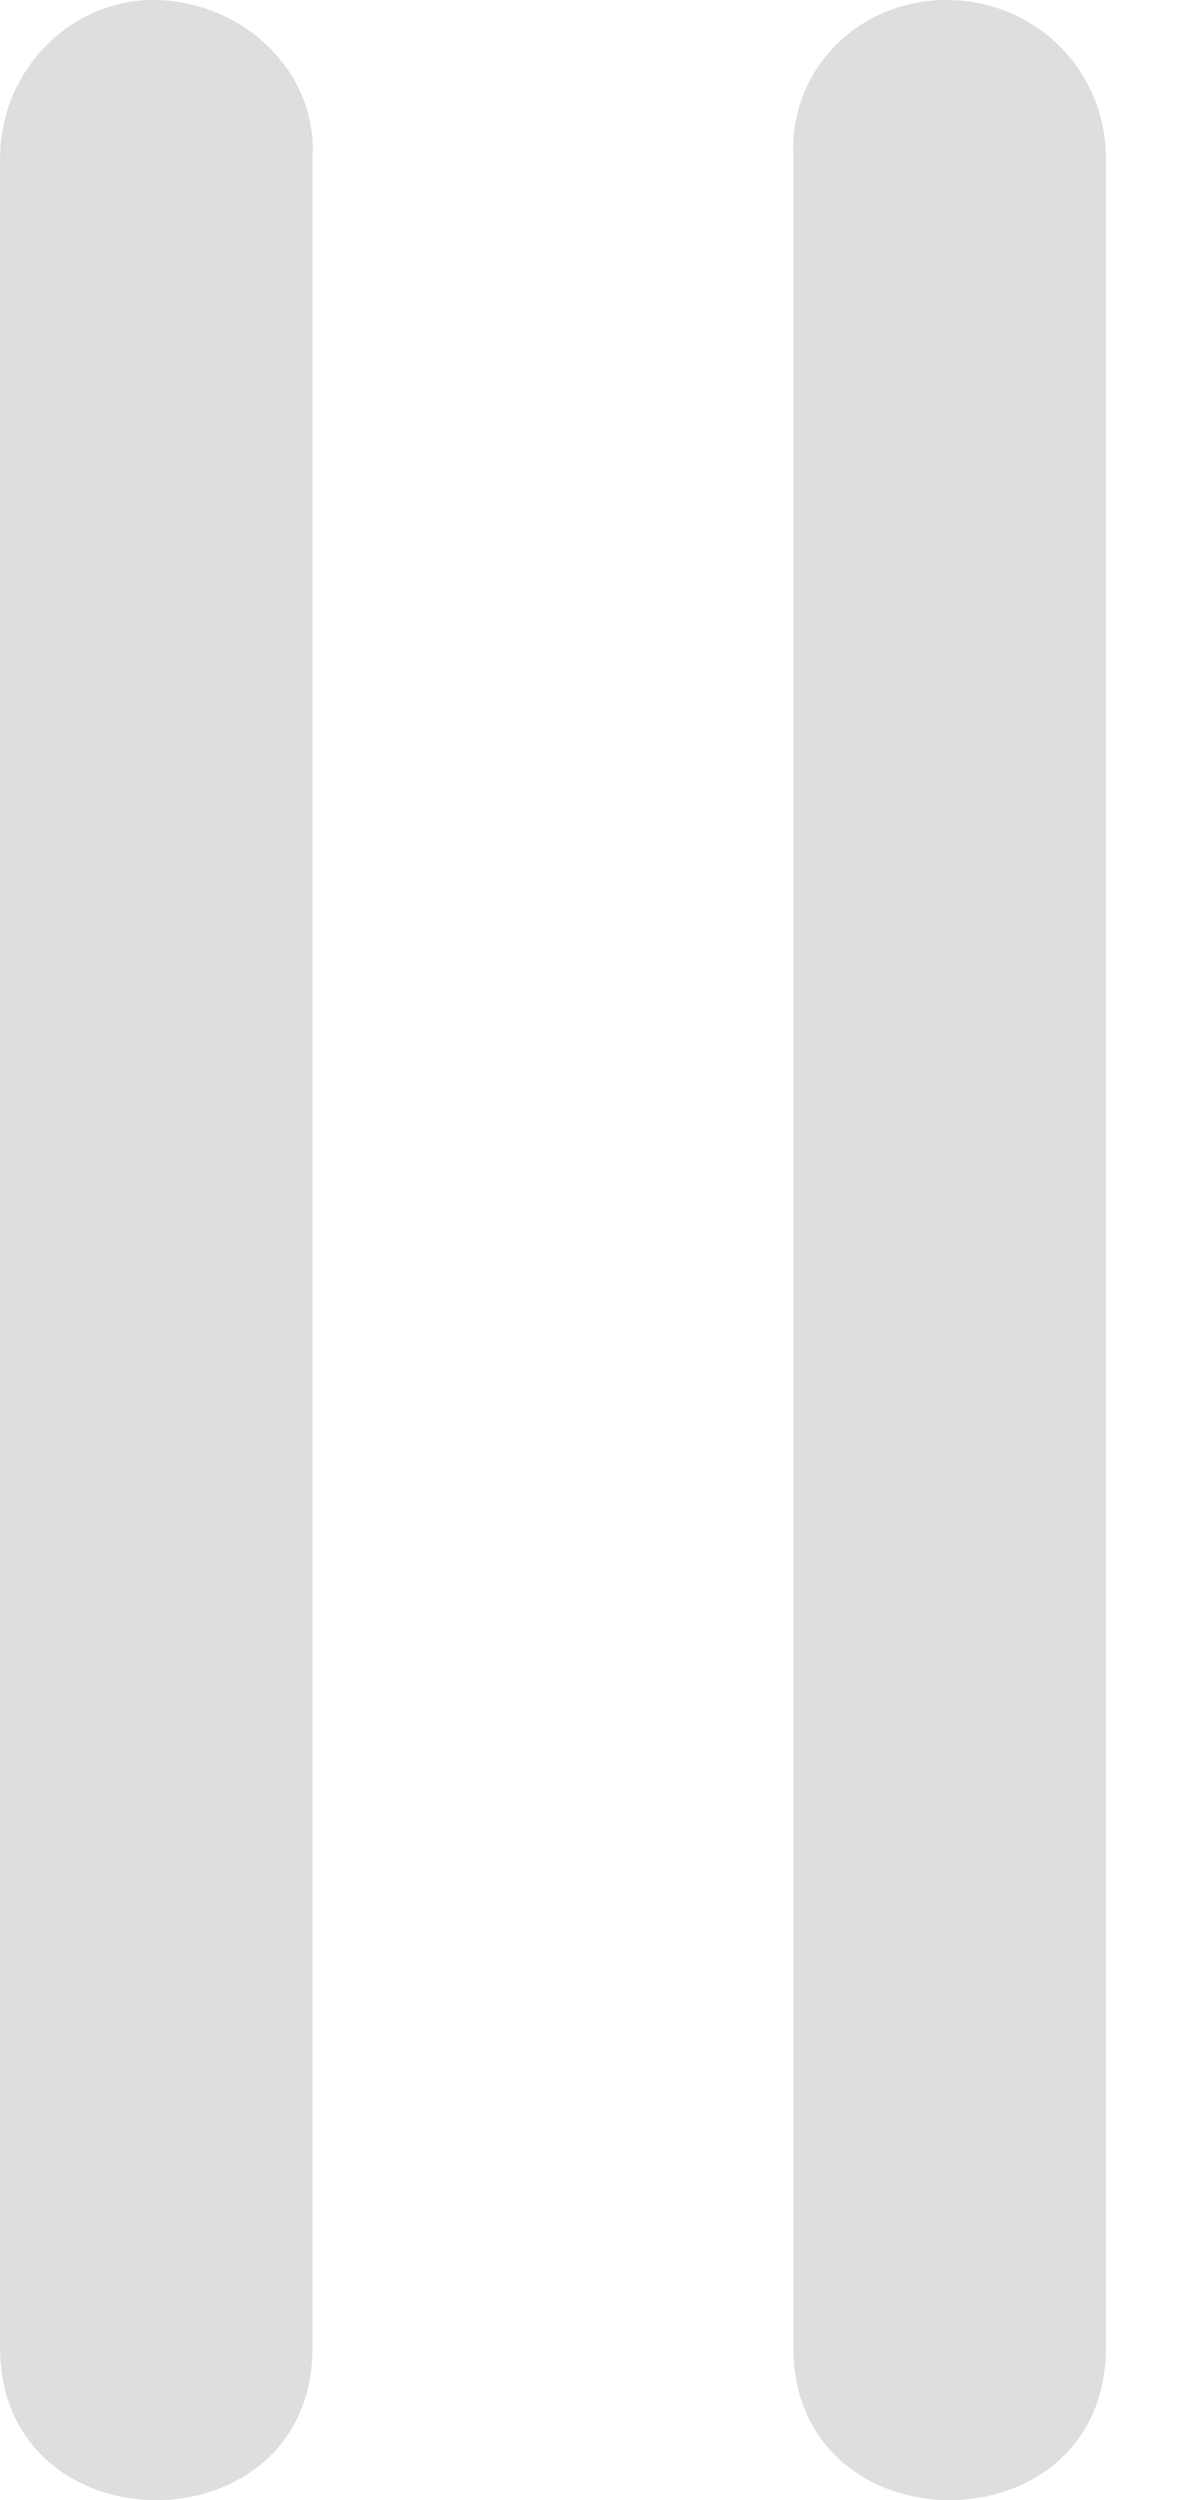 <svg width="12" height="25" viewBox="0 0 12 25" fill="none" xmlns="http://www.w3.org/2000/svg">
<path d="M9.463 0C8.582 0 7.879 0.703 7.935 1.584V23.419C7.879 25.527 11.114 25.527 11.059 23.419V1.584C11.059 0.703 10.356 0 9.463 0Z" fill="#DEDEDE"/>
<path d="M1.529 0C0.704 0 0.001 0.703 0.001 1.584V23.419C-0.055 25.527 3.18 25.527 3.125 23.419V1.584C3.18 0.703 2.411 0 1.529 0Z" fill="#DEDEDE"/>
</svg>
